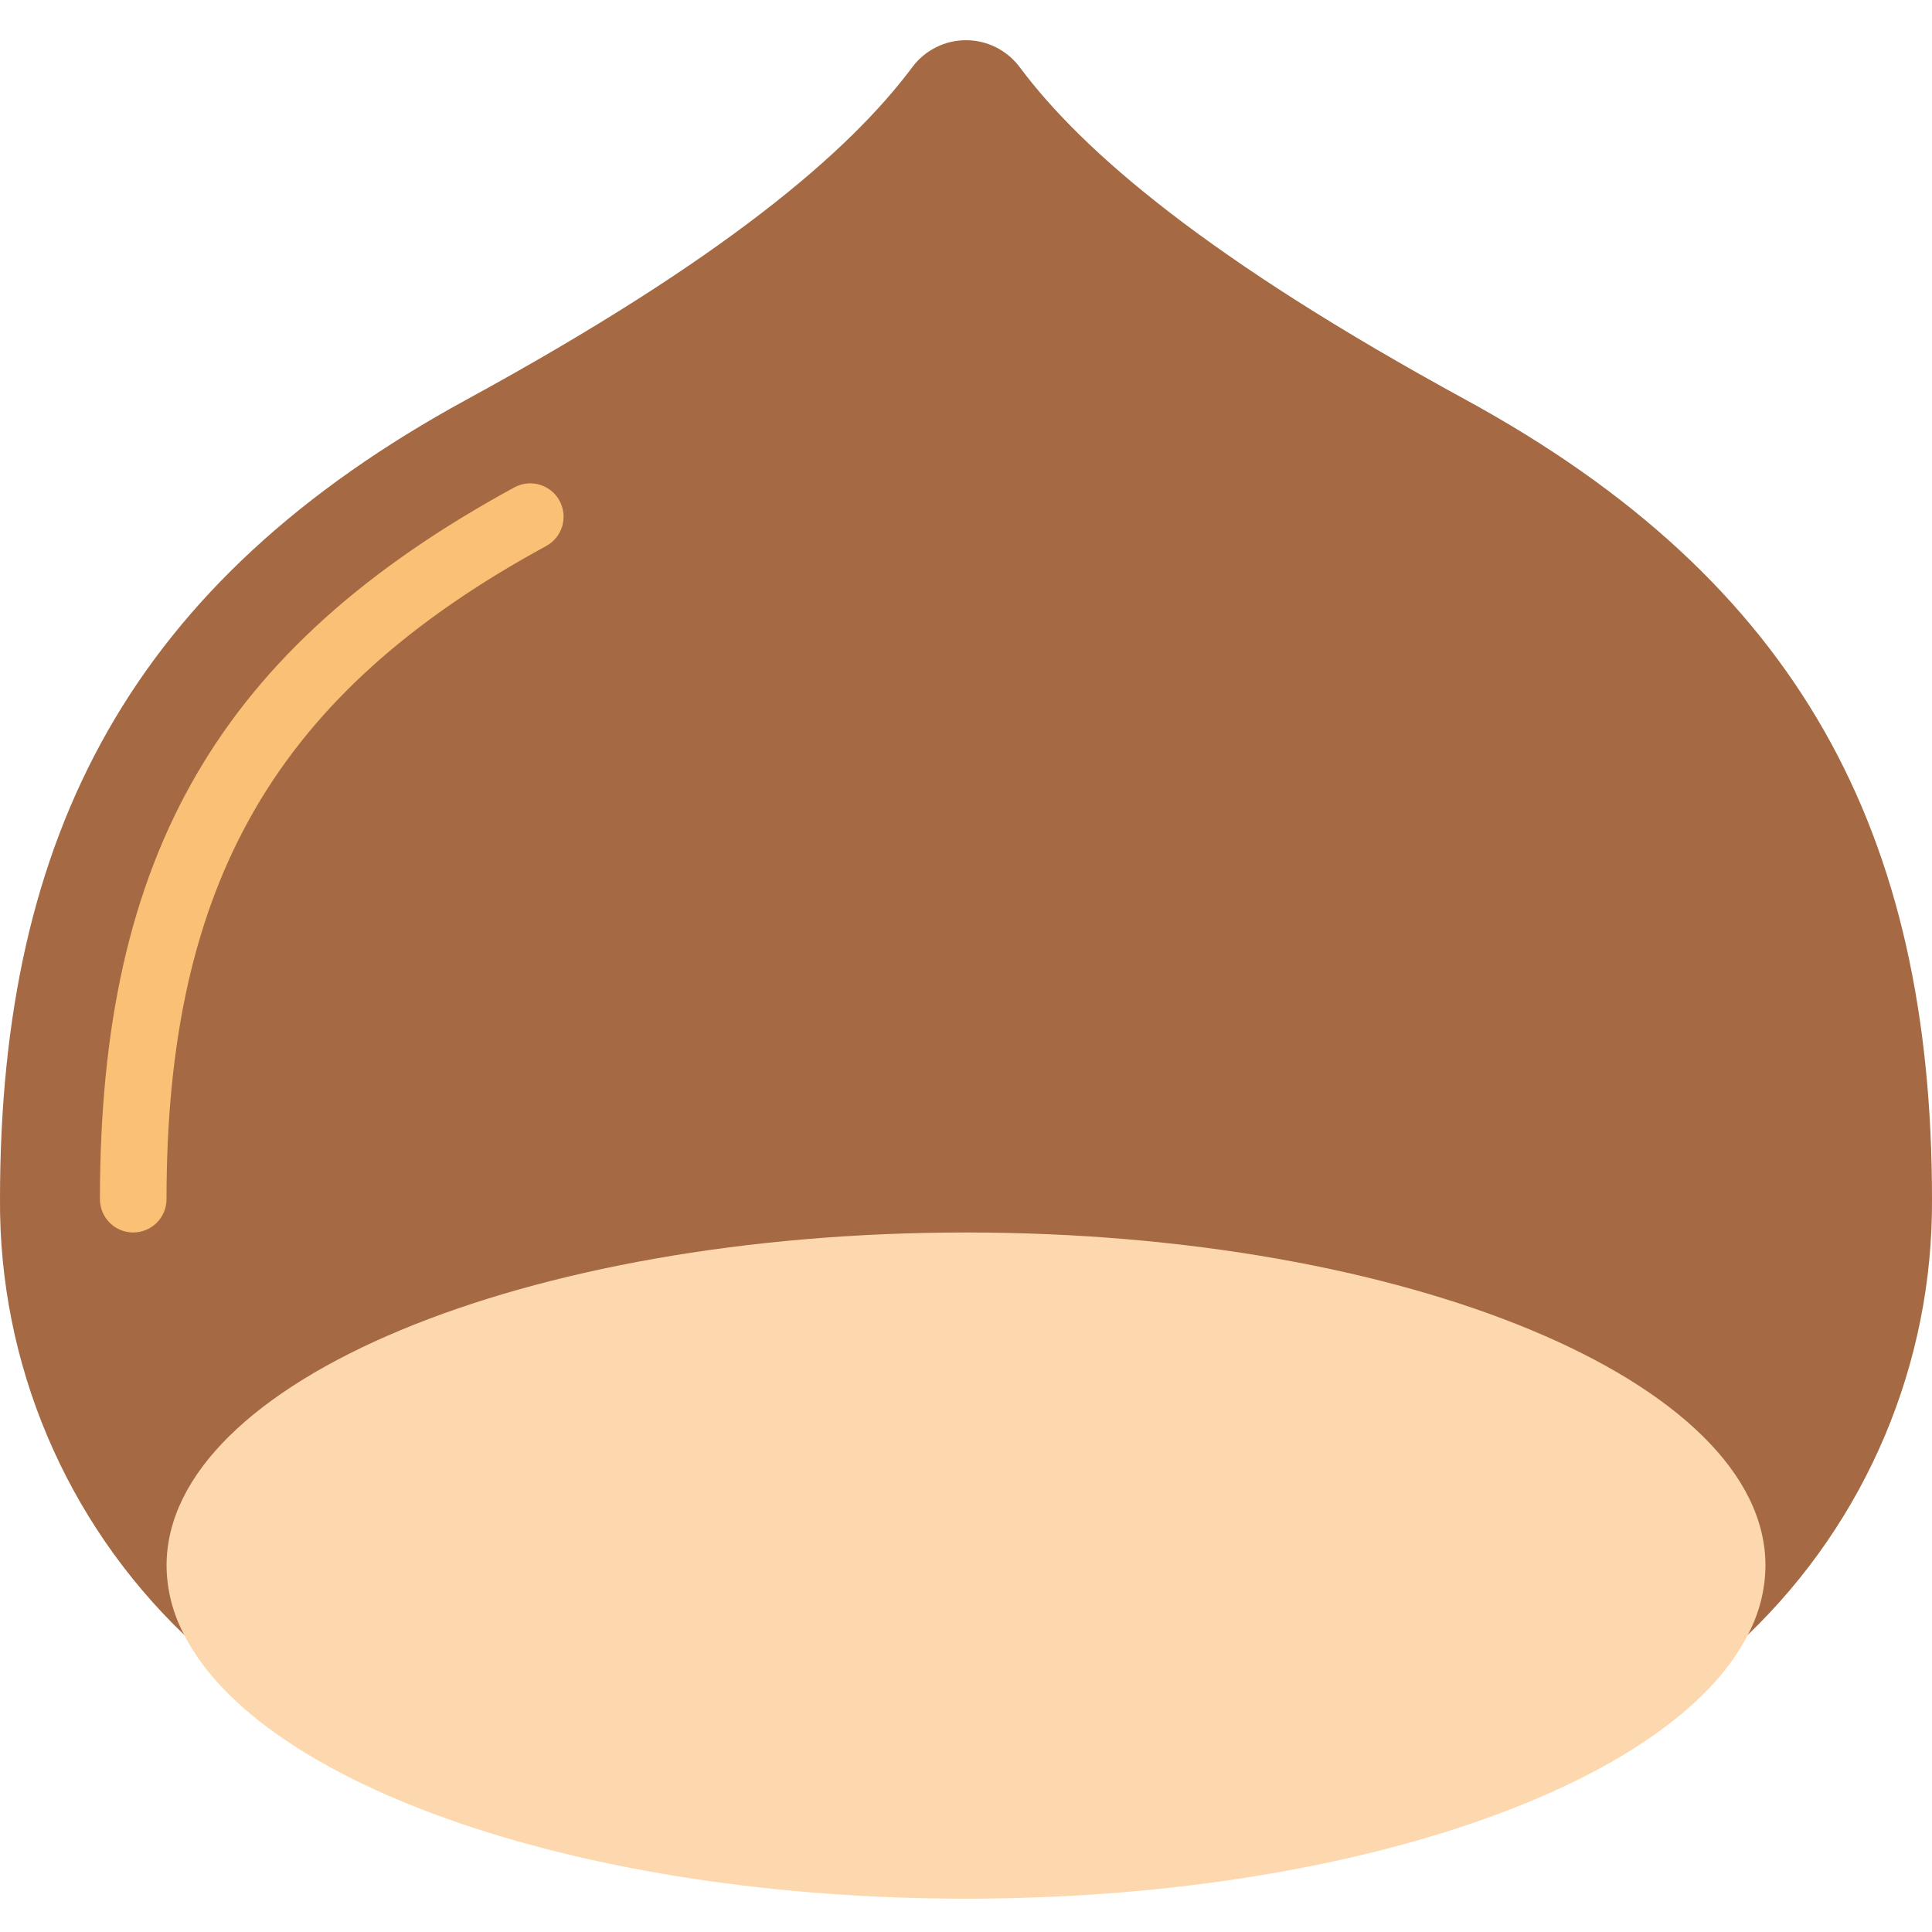 <svg height="512" viewBox="0 0 58 56" width="512" xmlns="http://www.w3.org/2000/svg"><g id="Page-1" fill="none" fill-rule="evenodd"><g id="011---Chesnut" fill-rule="nonzero"><path id="Shape" d="m5.53 48.08c-3.561-3.416-5.56-8.146-5.53-13.08 0-11 3.99-18.54 14-24 7.7-4.2 11.48-7.42 13.4-10 .38-.5.972-.793 1.6-.793s1.22.294 1.6.793c1.92 2.58 5.7 5.8 13.4 10 10.01 5.46 14 13 14 24 .03 4.934-1.969 9.664-5.53 13.08z" fill="#a56a43"/><path id="Shape" d="m4 36c-.552 0-1-.448-1-1 0-10.358 3.6-16.548 12.437-21.366.485-.266 1.094-.088 1.359.397s.088 1.094-.397 1.359c-8.1 4.41-11.4 10.095-11.4 19.61 0 .552-.448 1-1 1z" fill="#fac176"/><path id="Shape" d="m53 46c-.005.726-.187 1.44-.53 2.08-2.3 4.52-11.94 7.92-23.47 7.92s-21.17-3.4-23.47-7.92c-.343-.64-.525-1.354-.53-2.08 0-5.52 10.75-10 24-10s24 4.48 24 10z" fill="#fdd7ad"/></g></g></svg>